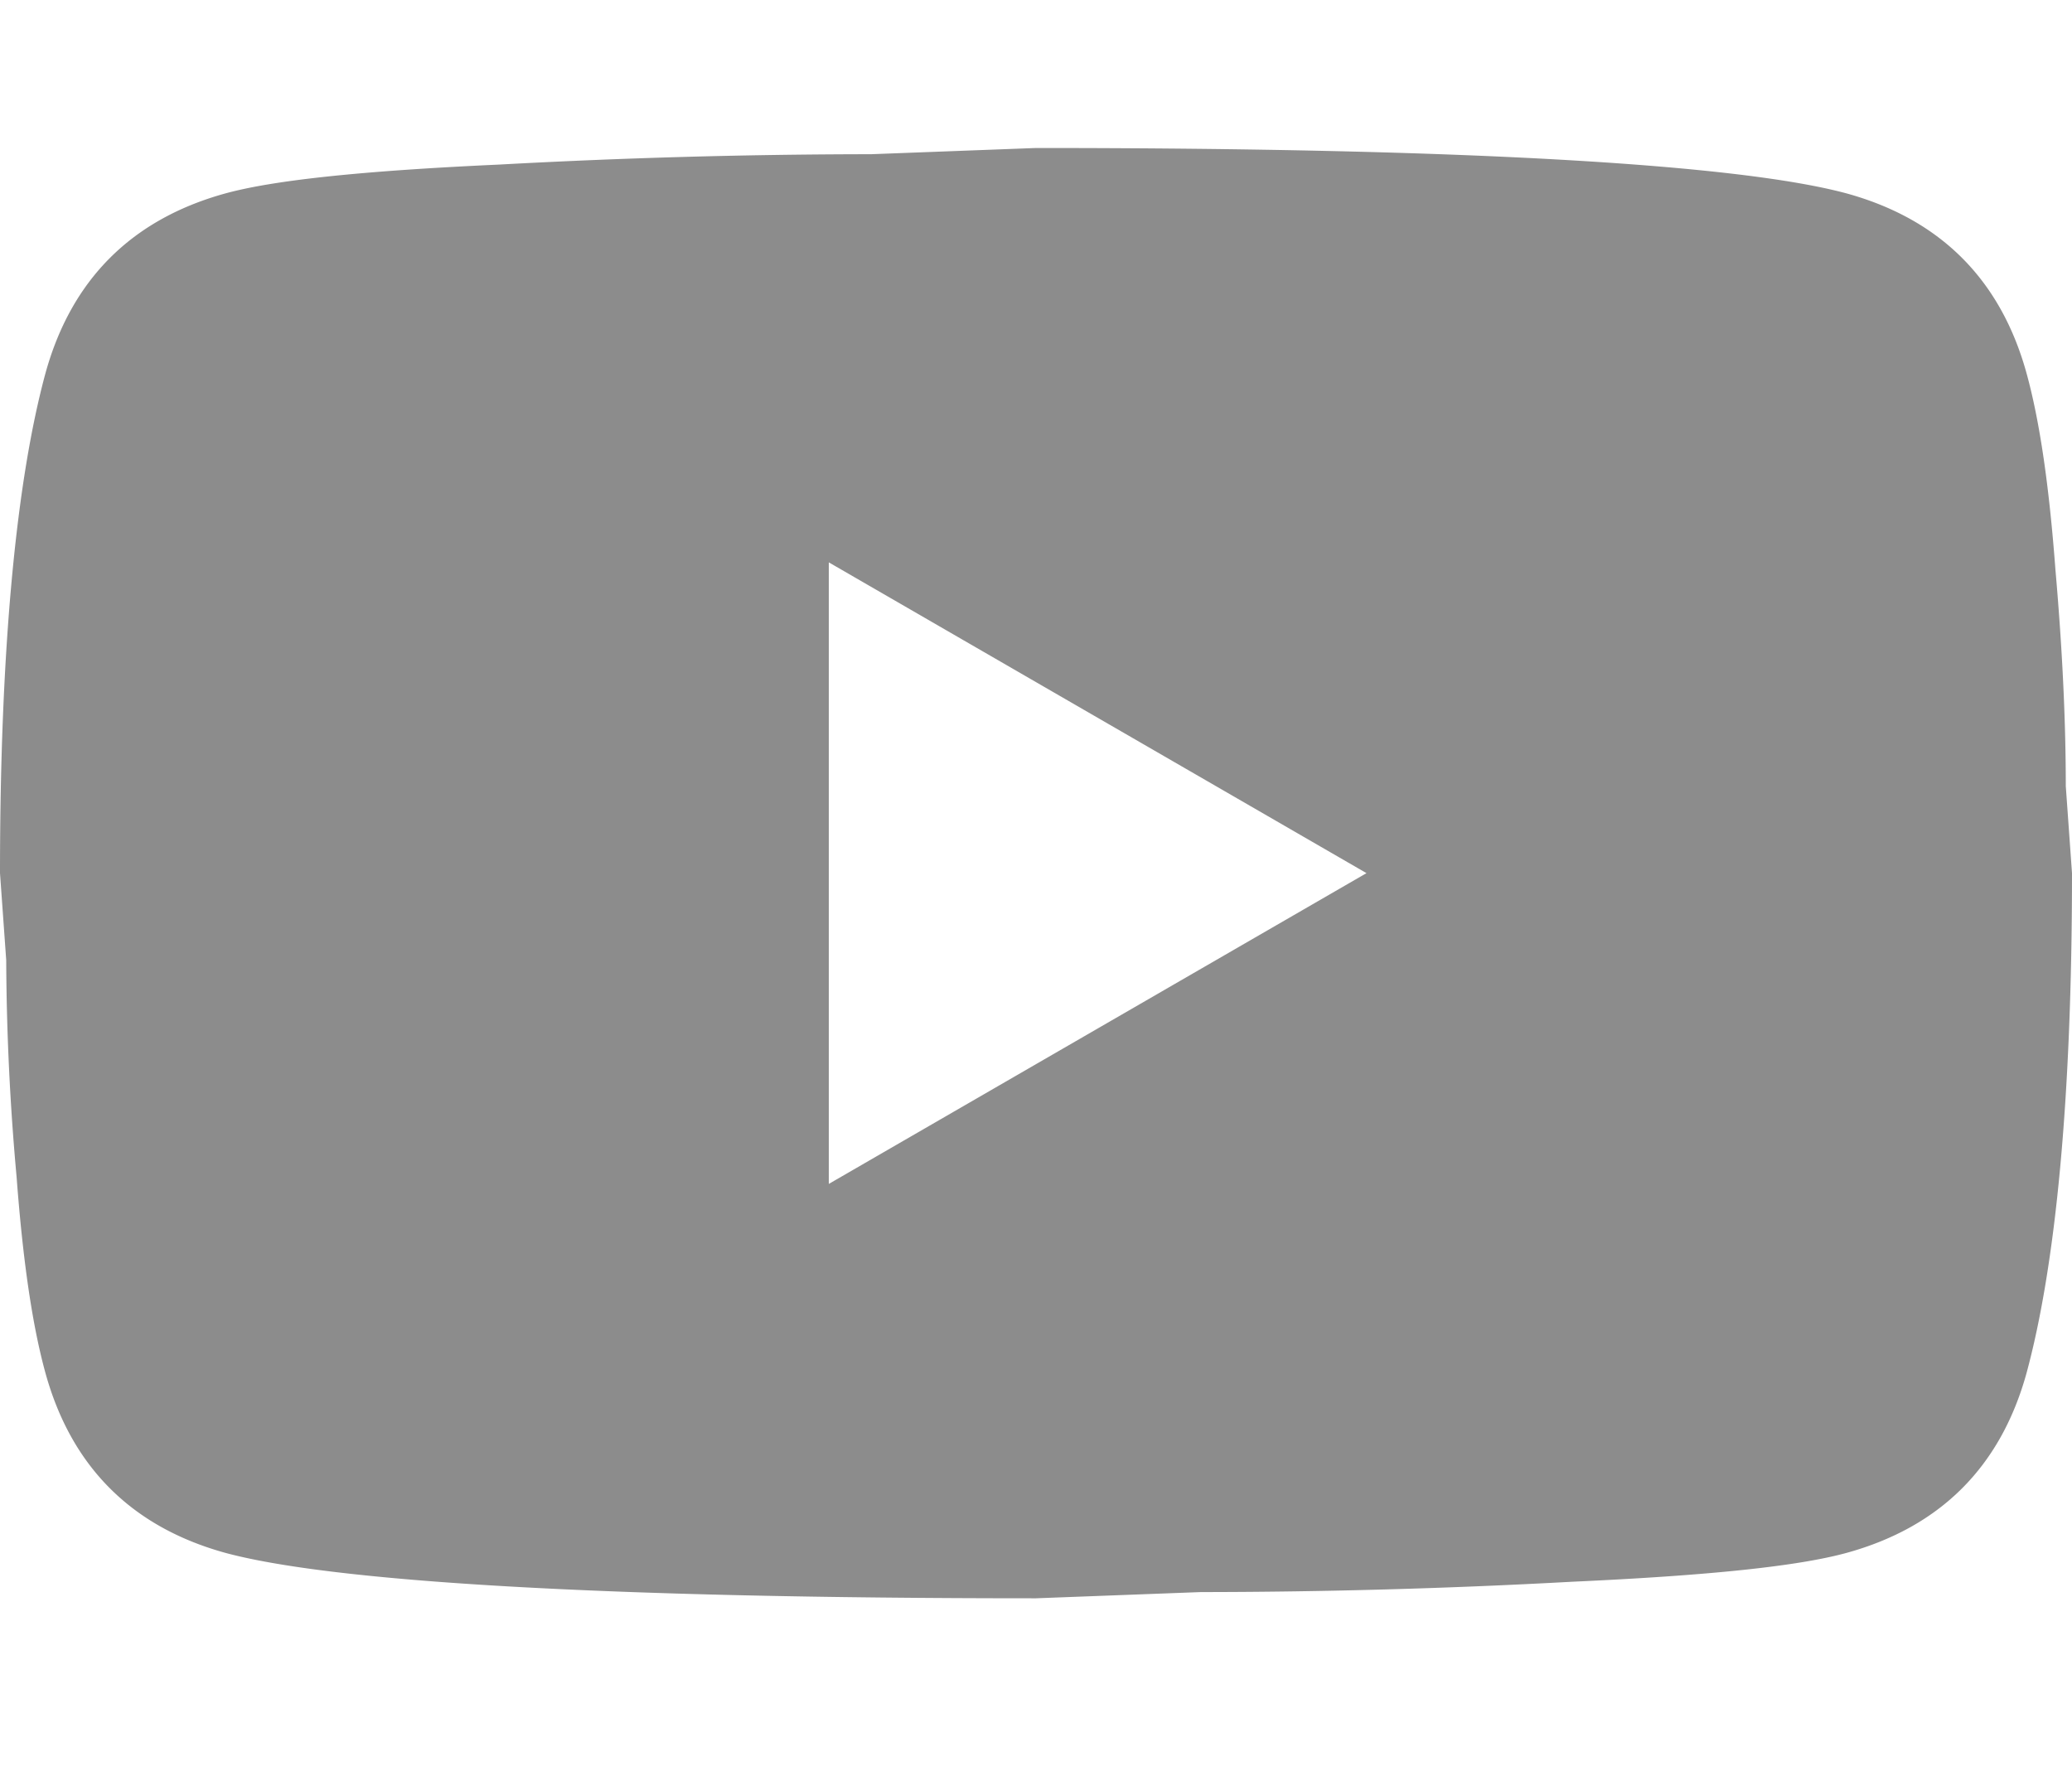 <svg height="24" viewBox="0 0 28 20" fill="none" xmlns="http://www.w3.org/2000/svg">
  <path d="m11.2 14 7.266-4.2L11.2 5.6V14ZM27.384 3.038c.182.658.308 1.54.392 2.66.098 1.12.14 2.086.14 2.926L28 9.8c0 3.066-.224 5.32-.616 6.762-.35 1.26-1.162 2.072-2.422 2.422-.658.182-1.862.308-3.71.392a93.31 93.31 0 0 1-5.026.14L14 19.6c-5.866 0-9.52-.224-10.962-.616-1.26-.35-2.072-1.162-2.422-2.422-.182-.658-.308-1.54-.392-2.66a33.685 33.685 0 0 1-.14-2.926L0 9.8c0-3.066.224-5.32.616-6.762C.966 1.778 1.778.966 3.038.616 3.696.434 4.9.308 6.748.224a93.31 93.31 0 0 1 5.026-.14L14 0c5.866 0 9.52.224 10.962.616 1.26.35 2.072 1.162 2.422 2.422Z" fill="#8C8C8C" />
</svg>